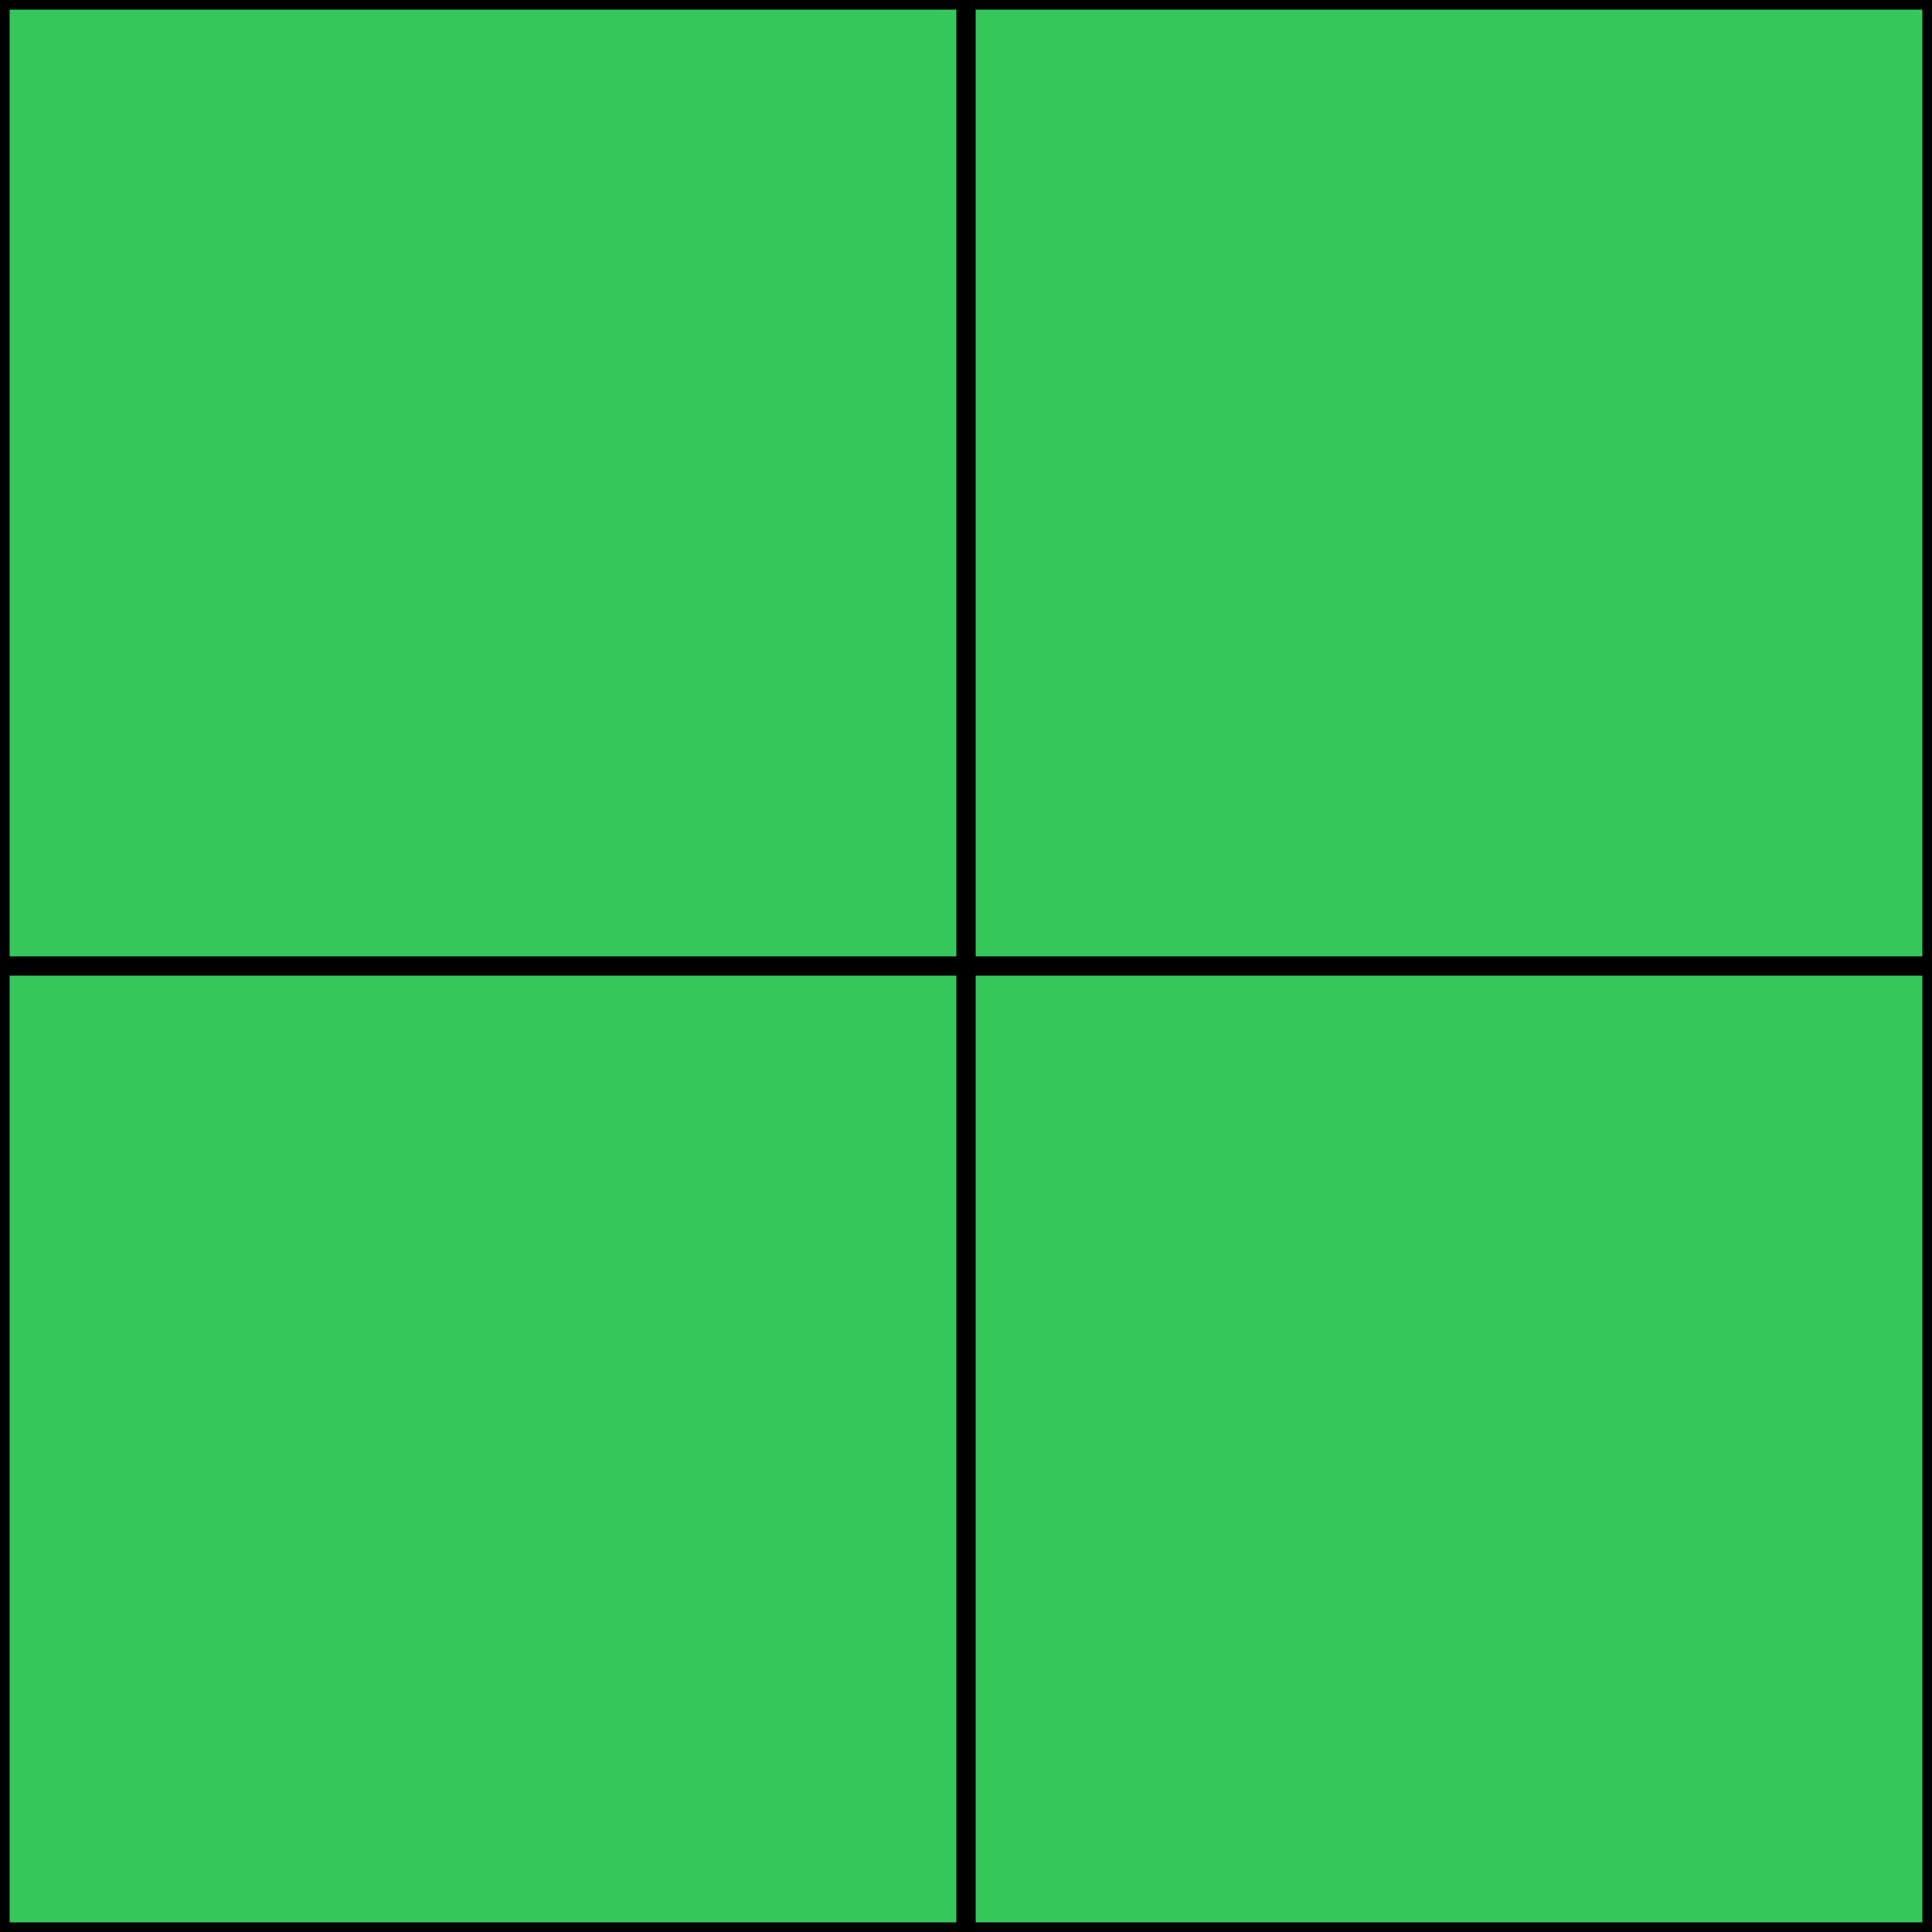<svg xmlns="http://www.w3.org/2000/svg" fill="none" viewBox="0 0 200 200" height="200" width="200">
<rect stroke="black" fill="#D9D9D9" height="199" width="199" y="0.5" x="0.5"></rect>
<rect stroke="black" fill="#34C759" height="99" width="99" y="0.5" x="0.5"></rect>
<rect stroke="black" fill="#34C759" height="99" width="99" y="0.5" x="100.5"></rect>
<rect stroke="black" fill="#34C759" height="99" width="99" y="100.5" x="0.5"></rect>
<rect stroke="black" fill="#34C759" height="99" width="99" y="100.5" x="100.5"></rect>
</svg>
